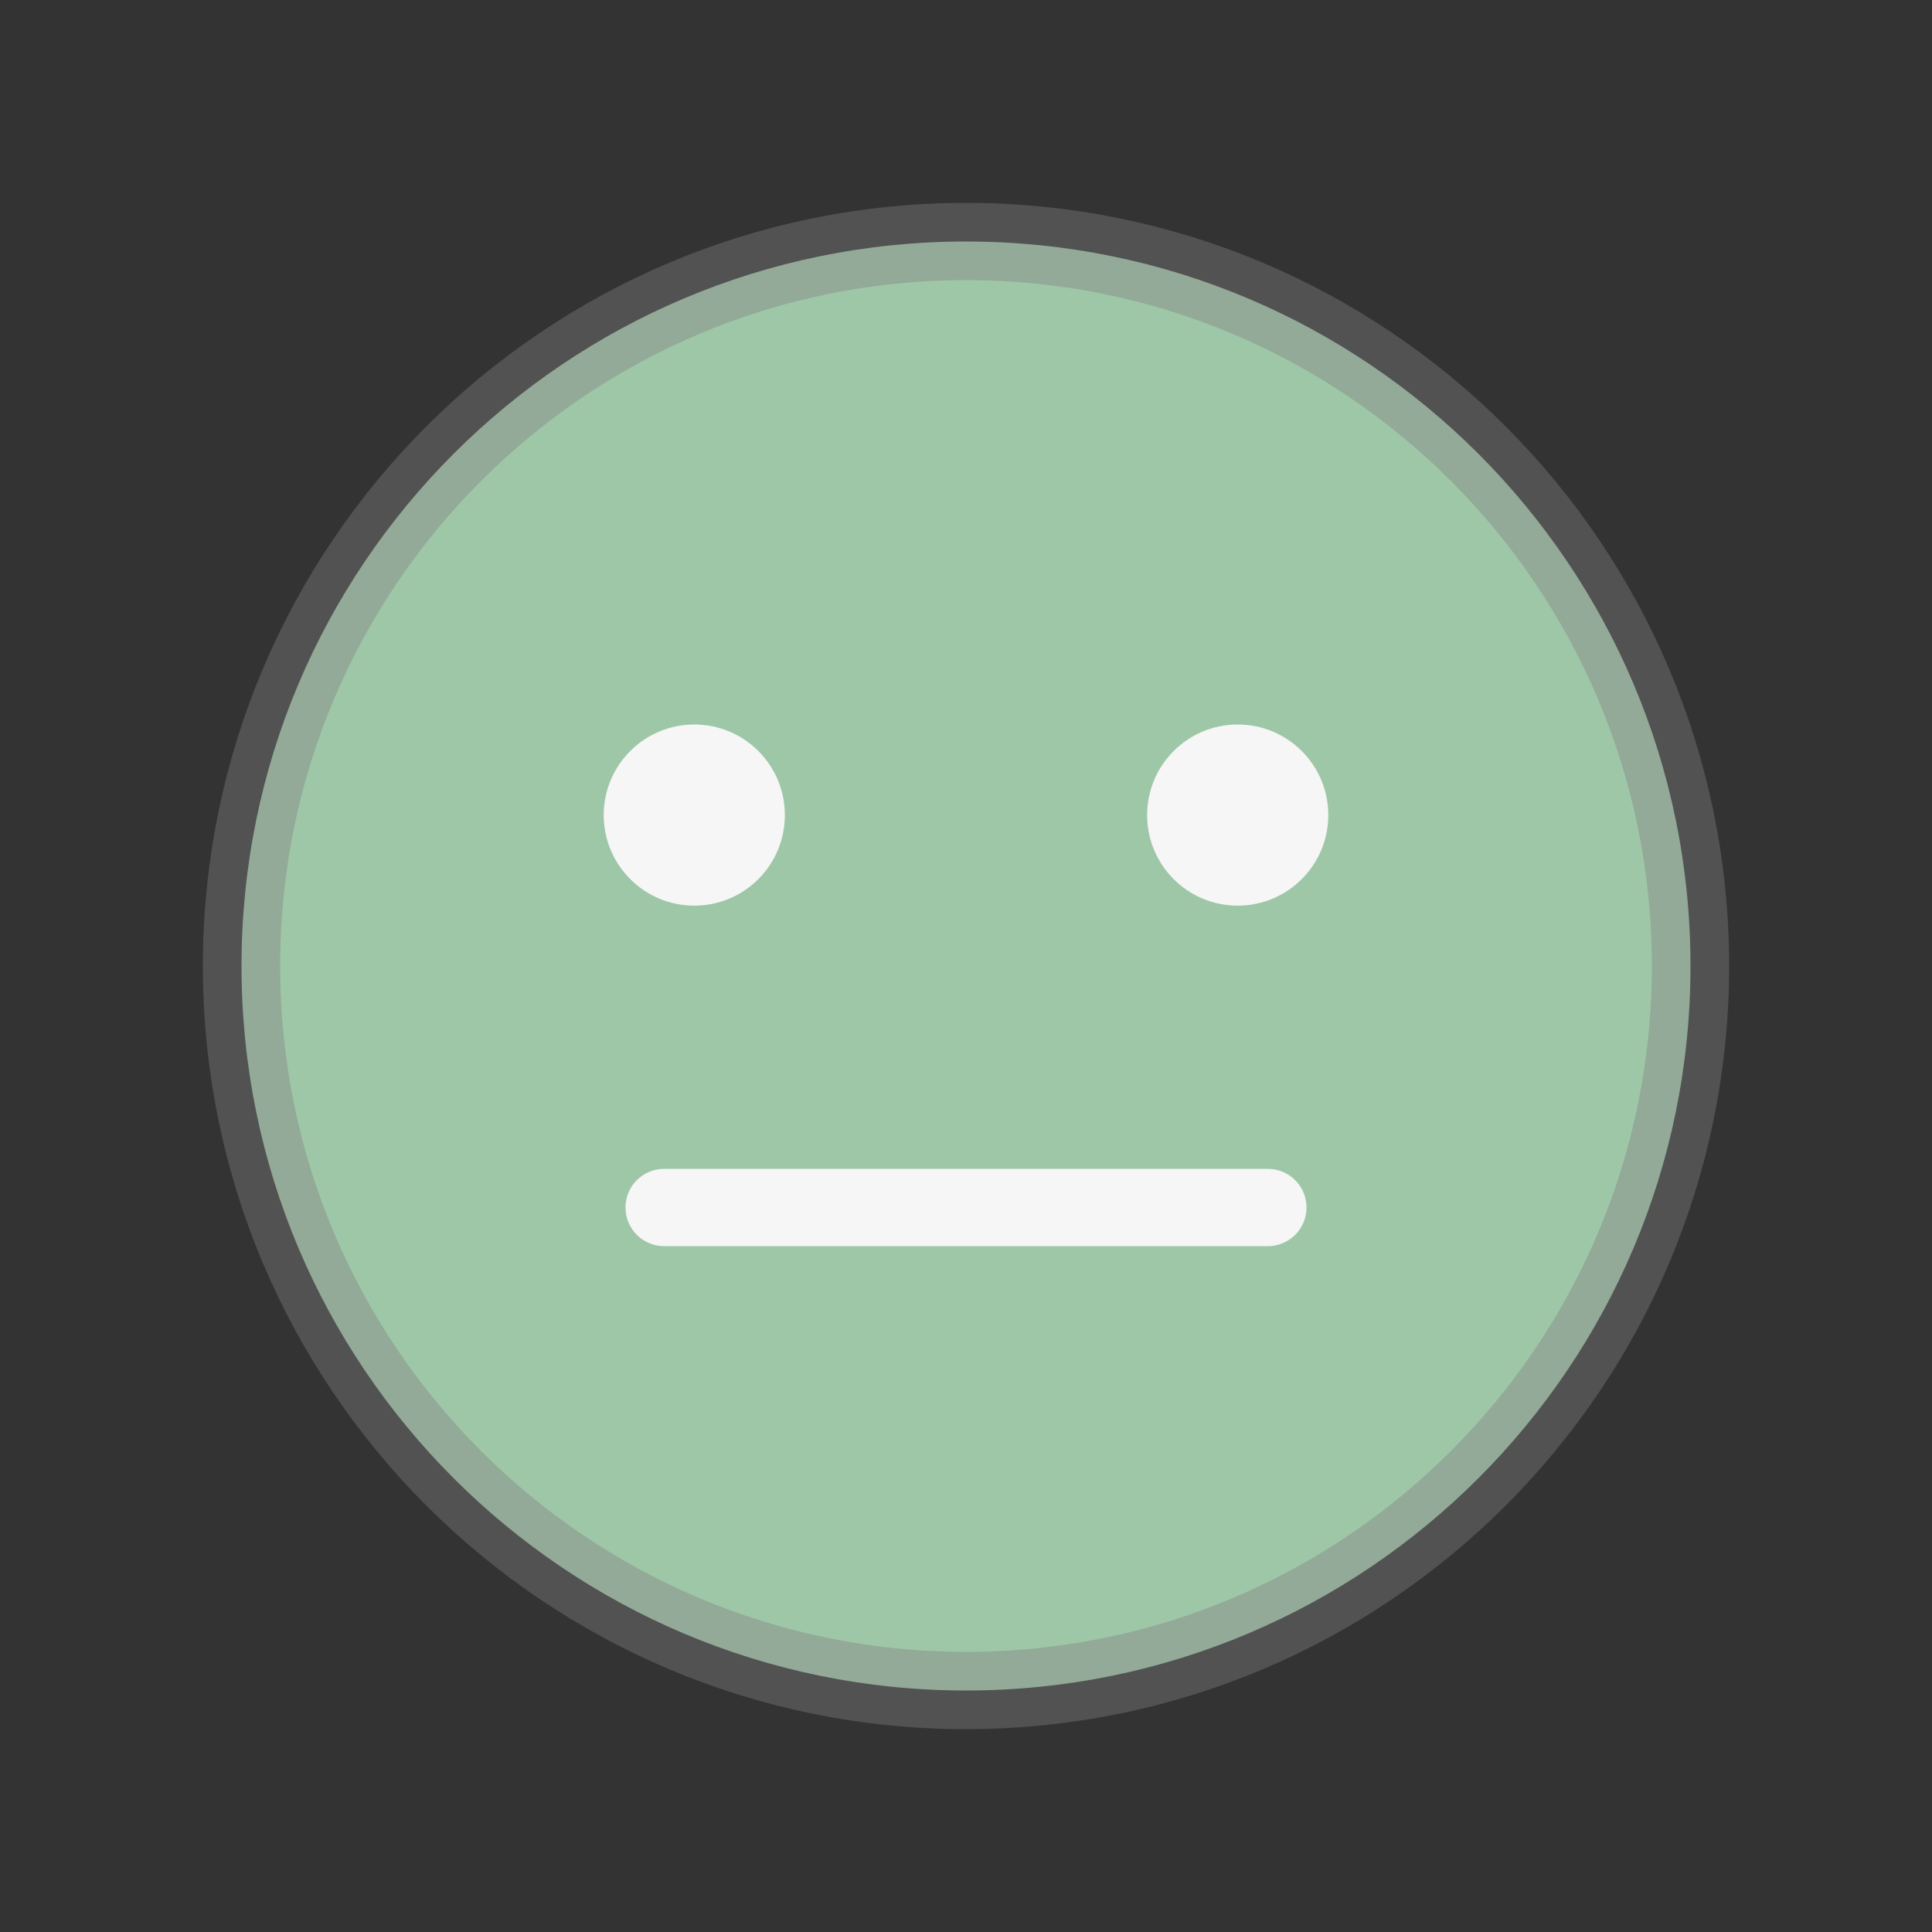 <svg width="25" height="25" viewBox="0 0 25 25" fill="none" xmlns="http://www.w3.org/2000/svg">
<rect x="0" y="0" width="25" height="25" fill="#333333" stroke="none"/>
<path d="M12.5 21.875C17.678 21.875 21.875 17.678 21.875 12.5C21.875 7.322 17.678 3.125 12.5 3.125C7.322 3.125 3.125 7.322 3.125 12.5C3.125 17.678 7.322 21.875 12.5 21.875Z" fill="#9EC7A7" stroke="#818181" stroke-opacity="0.4" stroke-miterlimit="10"/>
<path d="M8.594 15.625H16.406" stroke="#F6F6F6" stroke-linecap="round" stroke-linejoin="round"/>
<path d="M8.984 11.719C9.632 11.719 10.156 11.194 10.156 10.547C10.156 9.9 9.632 9.375 8.984 9.375C8.337 9.375 7.812 9.9 7.812 10.547C7.812 11.194 8.337 11.719 8.984 11.719Z" fill="#F6F6F6"/>
<path d="M16.016 11.719C16.663 11.719 17.188 11.194 17.188 10.547C17.188 9.9 16.663 9.375 16.016 9.375C15.368 9.375 14.844 9.9 14.844 10.547C14.844 11.194 15.368 11.719 16.016 11.719Z" fill="#F6F6F6"/>
</svg>
